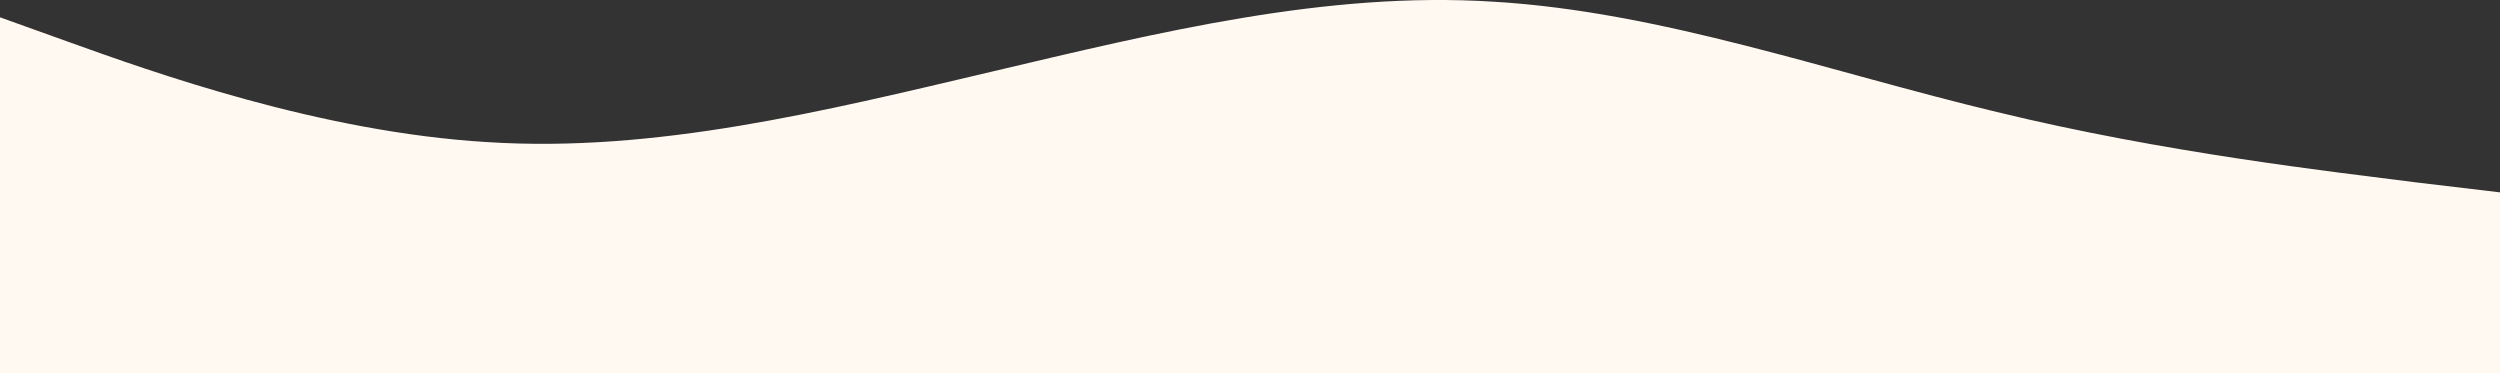 <svg width="1280" height="191" viewBox="0 0 1280 191" fill="none" xmlns="http://www.w3.org/2000/svg">
<rect x="0" y="0" width="1280" height="191" fill="#333333" stroke="none"/>
<path d="M-8 5.988L34.933 21.405C77.867 36.823 163.733 67.658 249.6 72.766C335.467 78.258 421.333 57.059 507.2 36.823C593.067 16.587 678.933 -4.612 764.8 0.881C850.667 5.988 936.533 36.823 1022.4 57.348C1108.27 78.258 1194.13 87.894 1237.07 93.387L1280 98.494V191H1237.07C1194.13 191 1108.27 191 1022.4 191C936.533 191 850.667 191 764.8 191C678.933 191 593.067 191 507.2 191C421.333 191 335.467 191 249.6 191C163.733 191 77.867 191 34.933 191H-8V5.988Z" fill="#FFF9F2"/>
</svg>
